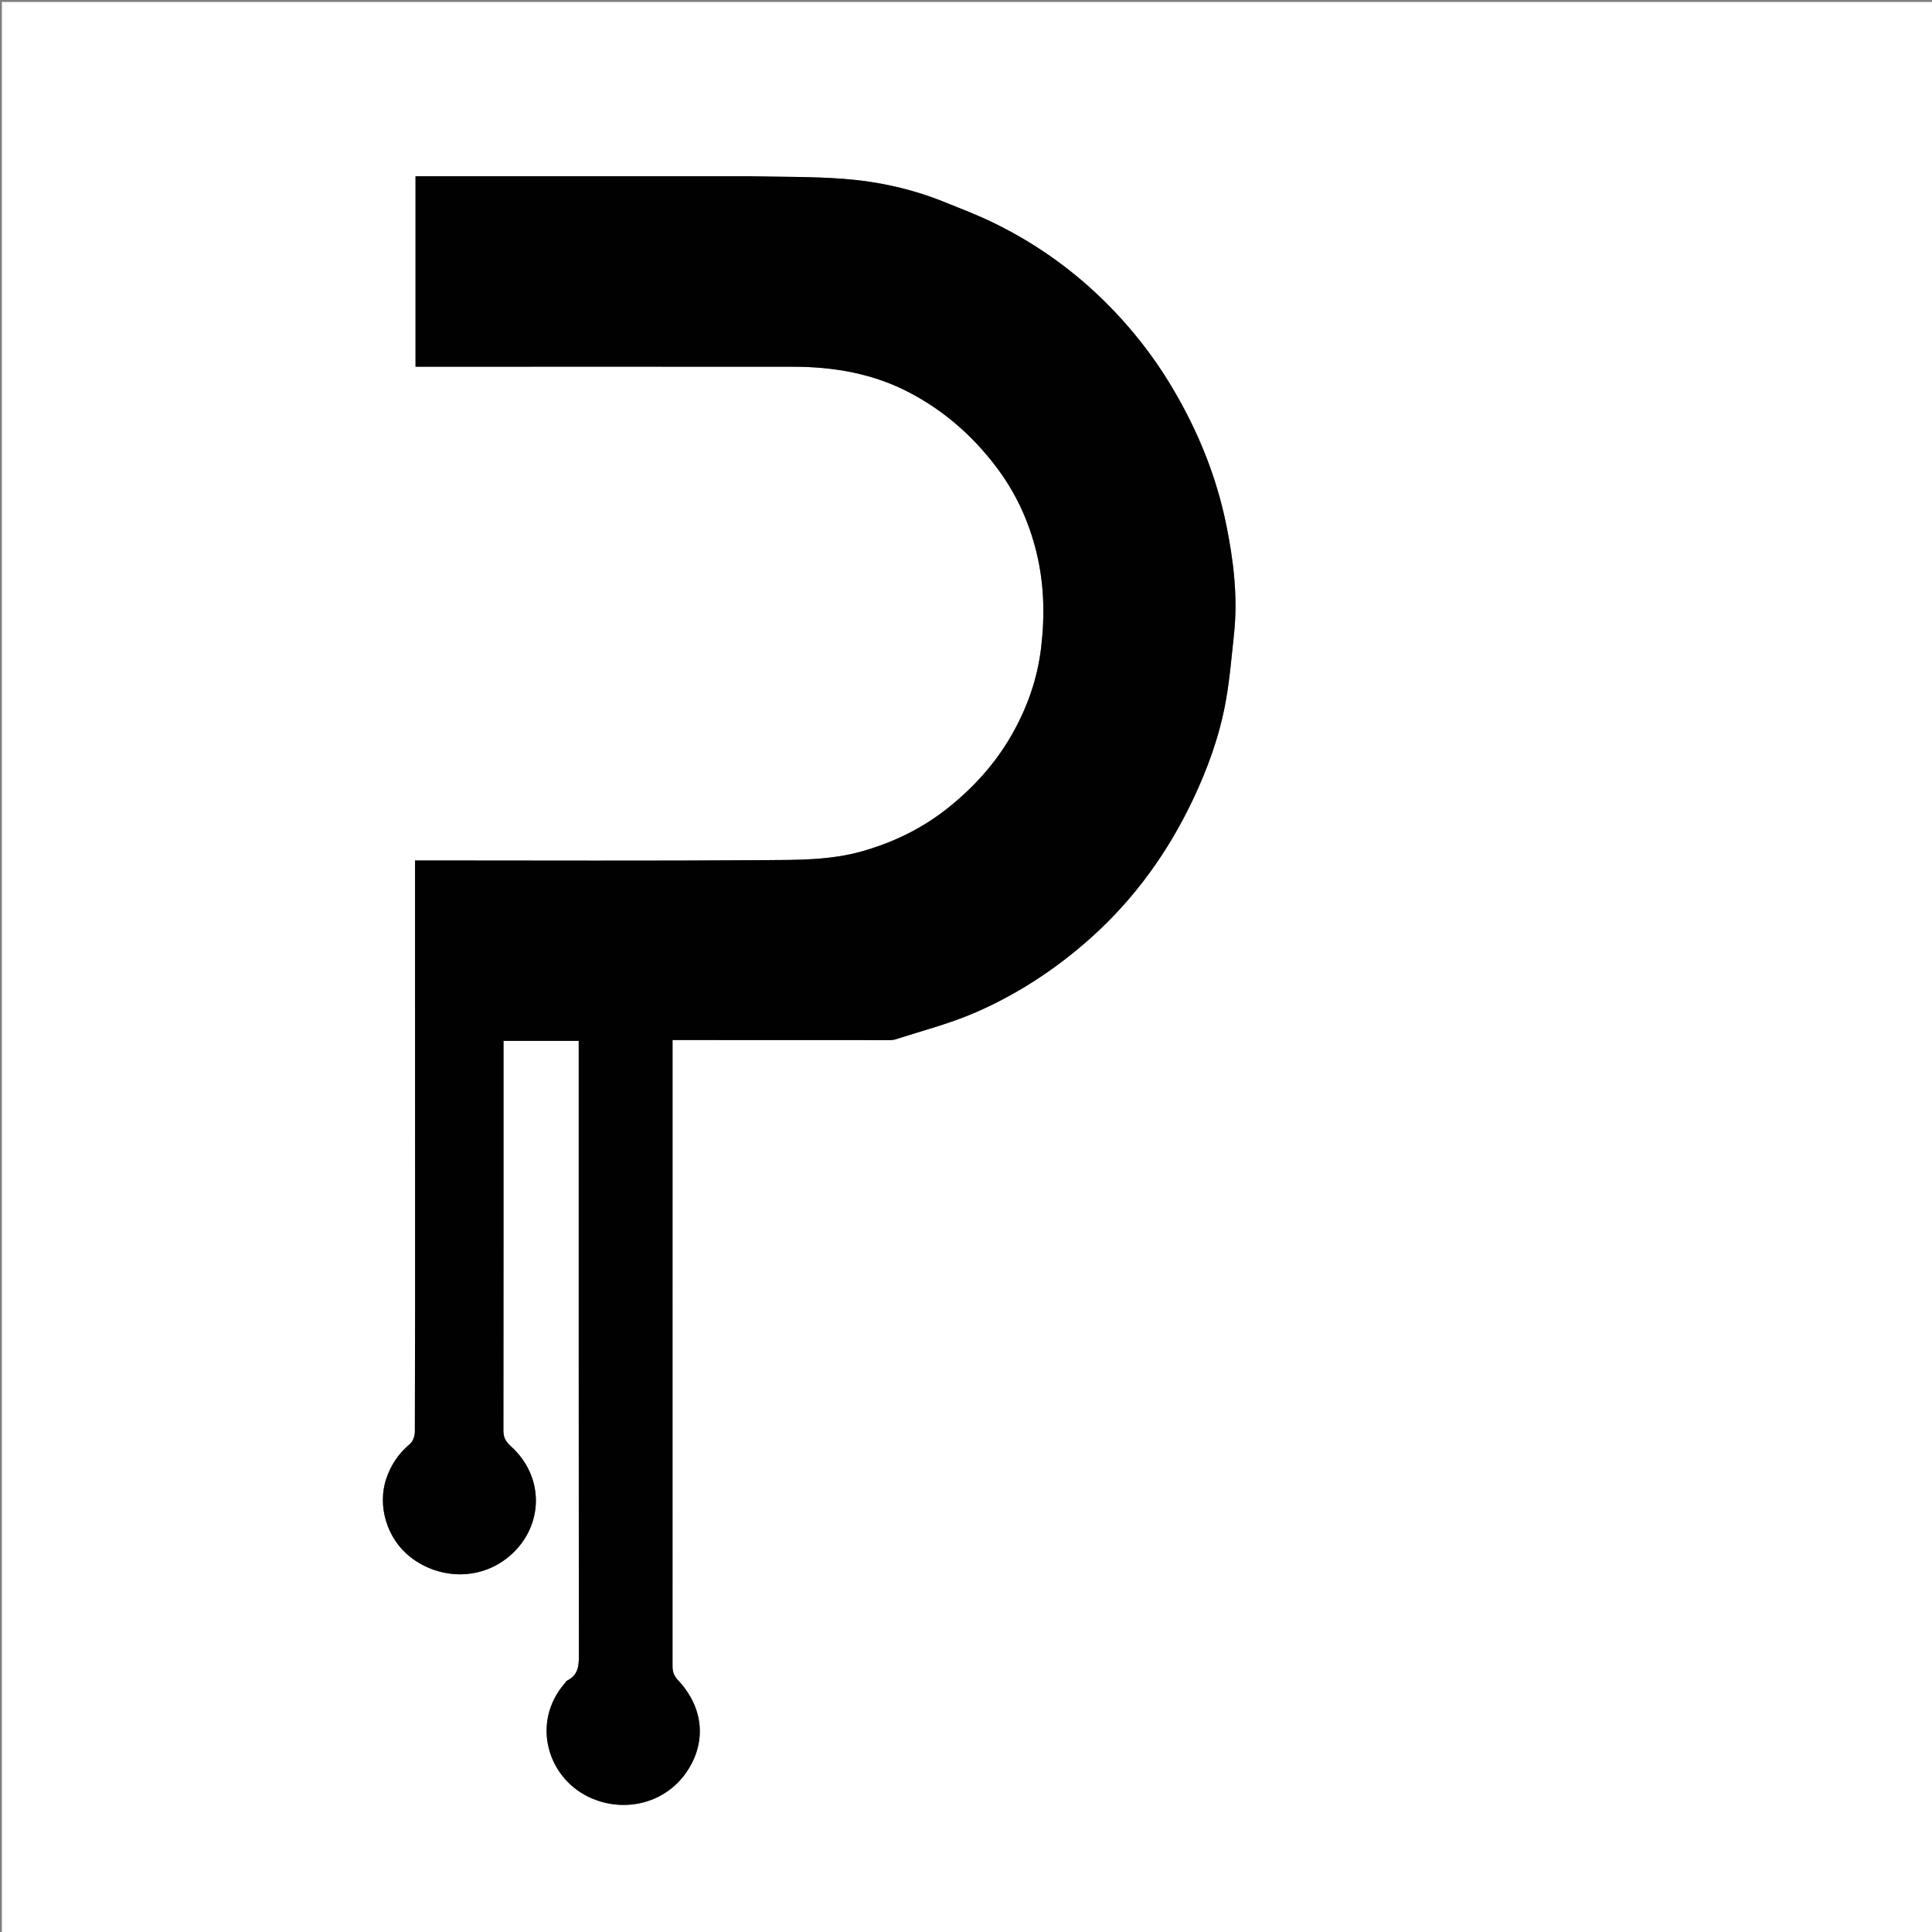 <svg version="1.1" id="Layer_1" xmlns="http://www.w3.org/2000/svg" xmlns:xlink="http://www.w3.org/1999/xlink" x="0px" y="0px"
	 width="100%" viewBox="0 0 1080 1080" enable-background="new 0 0 1080 1080" xml:space="preserve">
<rect x="0" y="0" width="1080" height="1080" fill="#808080" stroke="none"/>
<path fill="#FFFFFF" opacity="1" stroke="none" 
	d="
M722,1081 
	C481.361,1081 241.222,1081 1.042,1081 
	C1.042,721.069 1.042,361.139 1.042,1.104 
	C360.889,1.104 720.778,1.104 1080.834,1.104 
	C1080.834,361 1080.834,721 1080.834,1081 
	C961.471,1081 841.986,1081 722,1081 
M418.5,98.513 
	C356.418,98.513 294.335,98.513 232.279,98.513 
	C232.279,134.347 232.279,169.444 232.279,204.999 
	C234.51,204.999 236.468,204.999 238.427,204.998 
	C306.755,204.993 375.084,204.94 443.412,205.01 
	C466.298,205.034 488.391,208.834 508.89,219.71 
	C527.968,229.833 543.707,243.626 556.791,260.873 
	C567.72,275.28 575.055,291.116 579.338,308.517 
	C583.681,326.159 584.132,343.934 581.999,361.982 
	C579.919,379.592 574.166,395.769 565.431,411.018 
	C556.484,426.638 544.673,439.716 530.671,451.038 
	C516.114,462.81 499.805,470.801 481.901,475.88 
	C464.049,480.944 445.637,480.688 427.44,480.825 
	C364.281,481.298 301.116,481.007 237.954,481.007 
	C236.041,481.007 234.129,481.007 232.002,481.007 
	C232.002,484.635 232.002,487.458 232.002,490.282 
	C232.013,548.945 232.028,607.607 232.032,666.27 
	C232.036,710.934 232.064,755.597 231.908,800.26 
	C231.9,802.574 230.924,805.663 229.272,807.054 
	C222.987,812.348 218.612,818.681 215.976,826.44 
	C210.716,841.925 216.4,860.213 229.319,870.347 
	C245.875,883.334 269.7,883.748 286.035,868.806 
	C303.642,852.701 304.672,825.779 285.604,808.478 
	C282.681,805.826 281.405,803.547 281.41,799.731 
	C281.495,728.736 281.471,657.741 281.47,586.746 
	C281.47,585.128 281.47,583.511 281.47,581.846 
	C295.781,581.846 309.488,581.846 323.51,581.846 
	C323.51,583.932 323.51,585.579 323.51,587.227 
	C323.511,699.219 323.484,811.211 323.584,923.204 
	C323.59,929.658 324.106,935.885 317.133,939.406 
	C316.448,939.752 316.022,940.614 315.484,941.243 
	C296.626,963.233 306.135,994.973 331.1,1005.427 
	C349.964,1013.326 371.946,1007.86 383.761,990.638 
	C394.477,975.02 394.269,955.539 378.949,939.131 
	C376.646,936.664 375.944,934.446 375.946,931.32 
	C375.991,816.661 375.97,702.002 375.959,587.344 
	C375.959,585.537 375.959,583.73 375.959,581.395 
	C379.19,581.395 381.993,581.394 384.795,581.395 
	C421.126,581.413 457.456,581.439 493.786,581.431 
	C496.105,581.431 498.577,581.649 500.718,580.96 
	C515.71,576.137 531.098,572.167 545.473,565.894 
	C569.074,555.595 590.549,541.501 609.8,524.26 
	C634.133,502.467 652.841,476.532 666.832,447.039 
	C675.108,429.594 681.635,411.569 685.103,392.62 
	C687.397,380.091 688.431,367.323 689.804,354.637 
	C692.048,333.911 689.577,313.371 685.452,293.189 
	C679.898,266.018 669.517,240.577 655.266,216.648 
	C644.06,197.832 630.588,181.015 614.818,165.898 
	C597.273,149.081 577.541,135.403 555.775,124.739 
	C546.581,120.234 536.961,116.573 527.448,112.746 
	C509.455,105.506 490.612,101.41 471.393,99.959 
	C454.157,98.657 436.802,98.933 418.5,98.513 
z"/>
<path fill="#010101" opacity="1" stroke="none" 
	d="
M419,98.513 
	C436.802,98.933 454.157,98.657 471.393,99.959 
	C490.612,101.41 509.455,105.506 527.448,112.746 
	C536.961,116.573 546.581,120.234 555.775,124.739 
	C577.541,135.403 597.273,149.081 614.818,165.898 
	C630.588,181.015 644.06,197.832 655.266,216.648 
	C669.517,240.577 679.898,266.018 685.452,293.189 
	C689.577,313.371 692.048,333.911 689.804,354.637 
	C688.431,367.323 687.397,380.091 685.103,392.62 
	C681.635,411.569 675.108,429.594 666.832,447.039 
	C652.841,476.532 634.133,502.467 609.8,524.26 
	C590.549,541.501 569.074,555.595 545.473,565.894 
	C531.098,572.167 515.71,576.137 500.718,580.96 
	C498.577,581.649 496.105,581.431 493.786,581.431 
	C457.456,581.439 421.126,581.413 384.795,581.395 
	C381.993,581.394 379.19,581.395 375.959,581.395 
	C375.959,583.73 375.959,585.537 375.959,587.344 
	C375.97,702.002 375.991,816.661 375.946,931.32 
	C375.944,934.446 376.646,936.664 378.949,939.131 
	C394.269,955.539 394.477,975.02 383.761,990.638 
	C371.946,1007.86 349.964,1013.326 331.1,1005.427 
	C306.135,994.973 296.626,963.233 315.484,941.243 
	C316.022,940.614 316.448,939.752 317.133,939.406 
	C324.106,935.885 323.59,929.658 323.584,923.204 
	C323.484,811.211 323.511,699.219 323.51,587.227 
	C323.51,585.579 323.51,583.932 323.51,581.846 
	C309.488,581.846 295.781,581.846 281.47,581.846 
	C281.47,583.511 281.47,585.128 281.47,586.746 
	C281.471,657.741 281.495,728.736 281.41,799.731 
	C281.405,803.547 282.681,805.826 285.604,808.478 
	C304.672,825.779 303.642,852.701 286.035,868.806 
	C269.7,883.748 245.875,883.334 229.319,870.347 
	C216.4,860.213 210.716,841.925 215.976,826.44 
	C218.612,818.681 222.987,812.348 229.272,807.054 
	C230.924,805.663 231.9,802.574 231.908,800.26 
	C232.064,755.597 232.036,710.934 232.032,666.27 
	C232.028,607.607 232.013,548.945 232.002,490.282 
	C232.002,487.458 232.002,484.635 232.002,481.007 
	C234.129,481.007 236.041,481.007 237.954,481.007 
	C301.116,481.007 364.281,481.298 427.44,480.825 
	C445.637,480.688 464.049,480.944 481.901,475.88 
	C499.805,470.801 516.114,462.81 530.671,451.038 
	C544.673,439.716 556.484,426.638 565.431,411.018 
	C574.166,395.769 579.919,379.592 581.999,361.982 
	C584.132,343.934 583.681,326.159 579.338,308.517 
	C575.055,291.116 567.72,275.28 556.791,260.873 
	C543.707,243.626 527.968,229.833 508.89,219.71 
	C488.391,208.834 466.298,205.034 443.412,205.01 
	C375.084,204.94 306.755,204.993 238.427,204.998 
	C236.468,204.999 234.51,204.999 232.279,204.999 
	C232.279,169.444 232.279,134.347 232.279,98.513 
	C294.335,98.513 356.418,98.513 419,98.513 
z"/>
</svg>